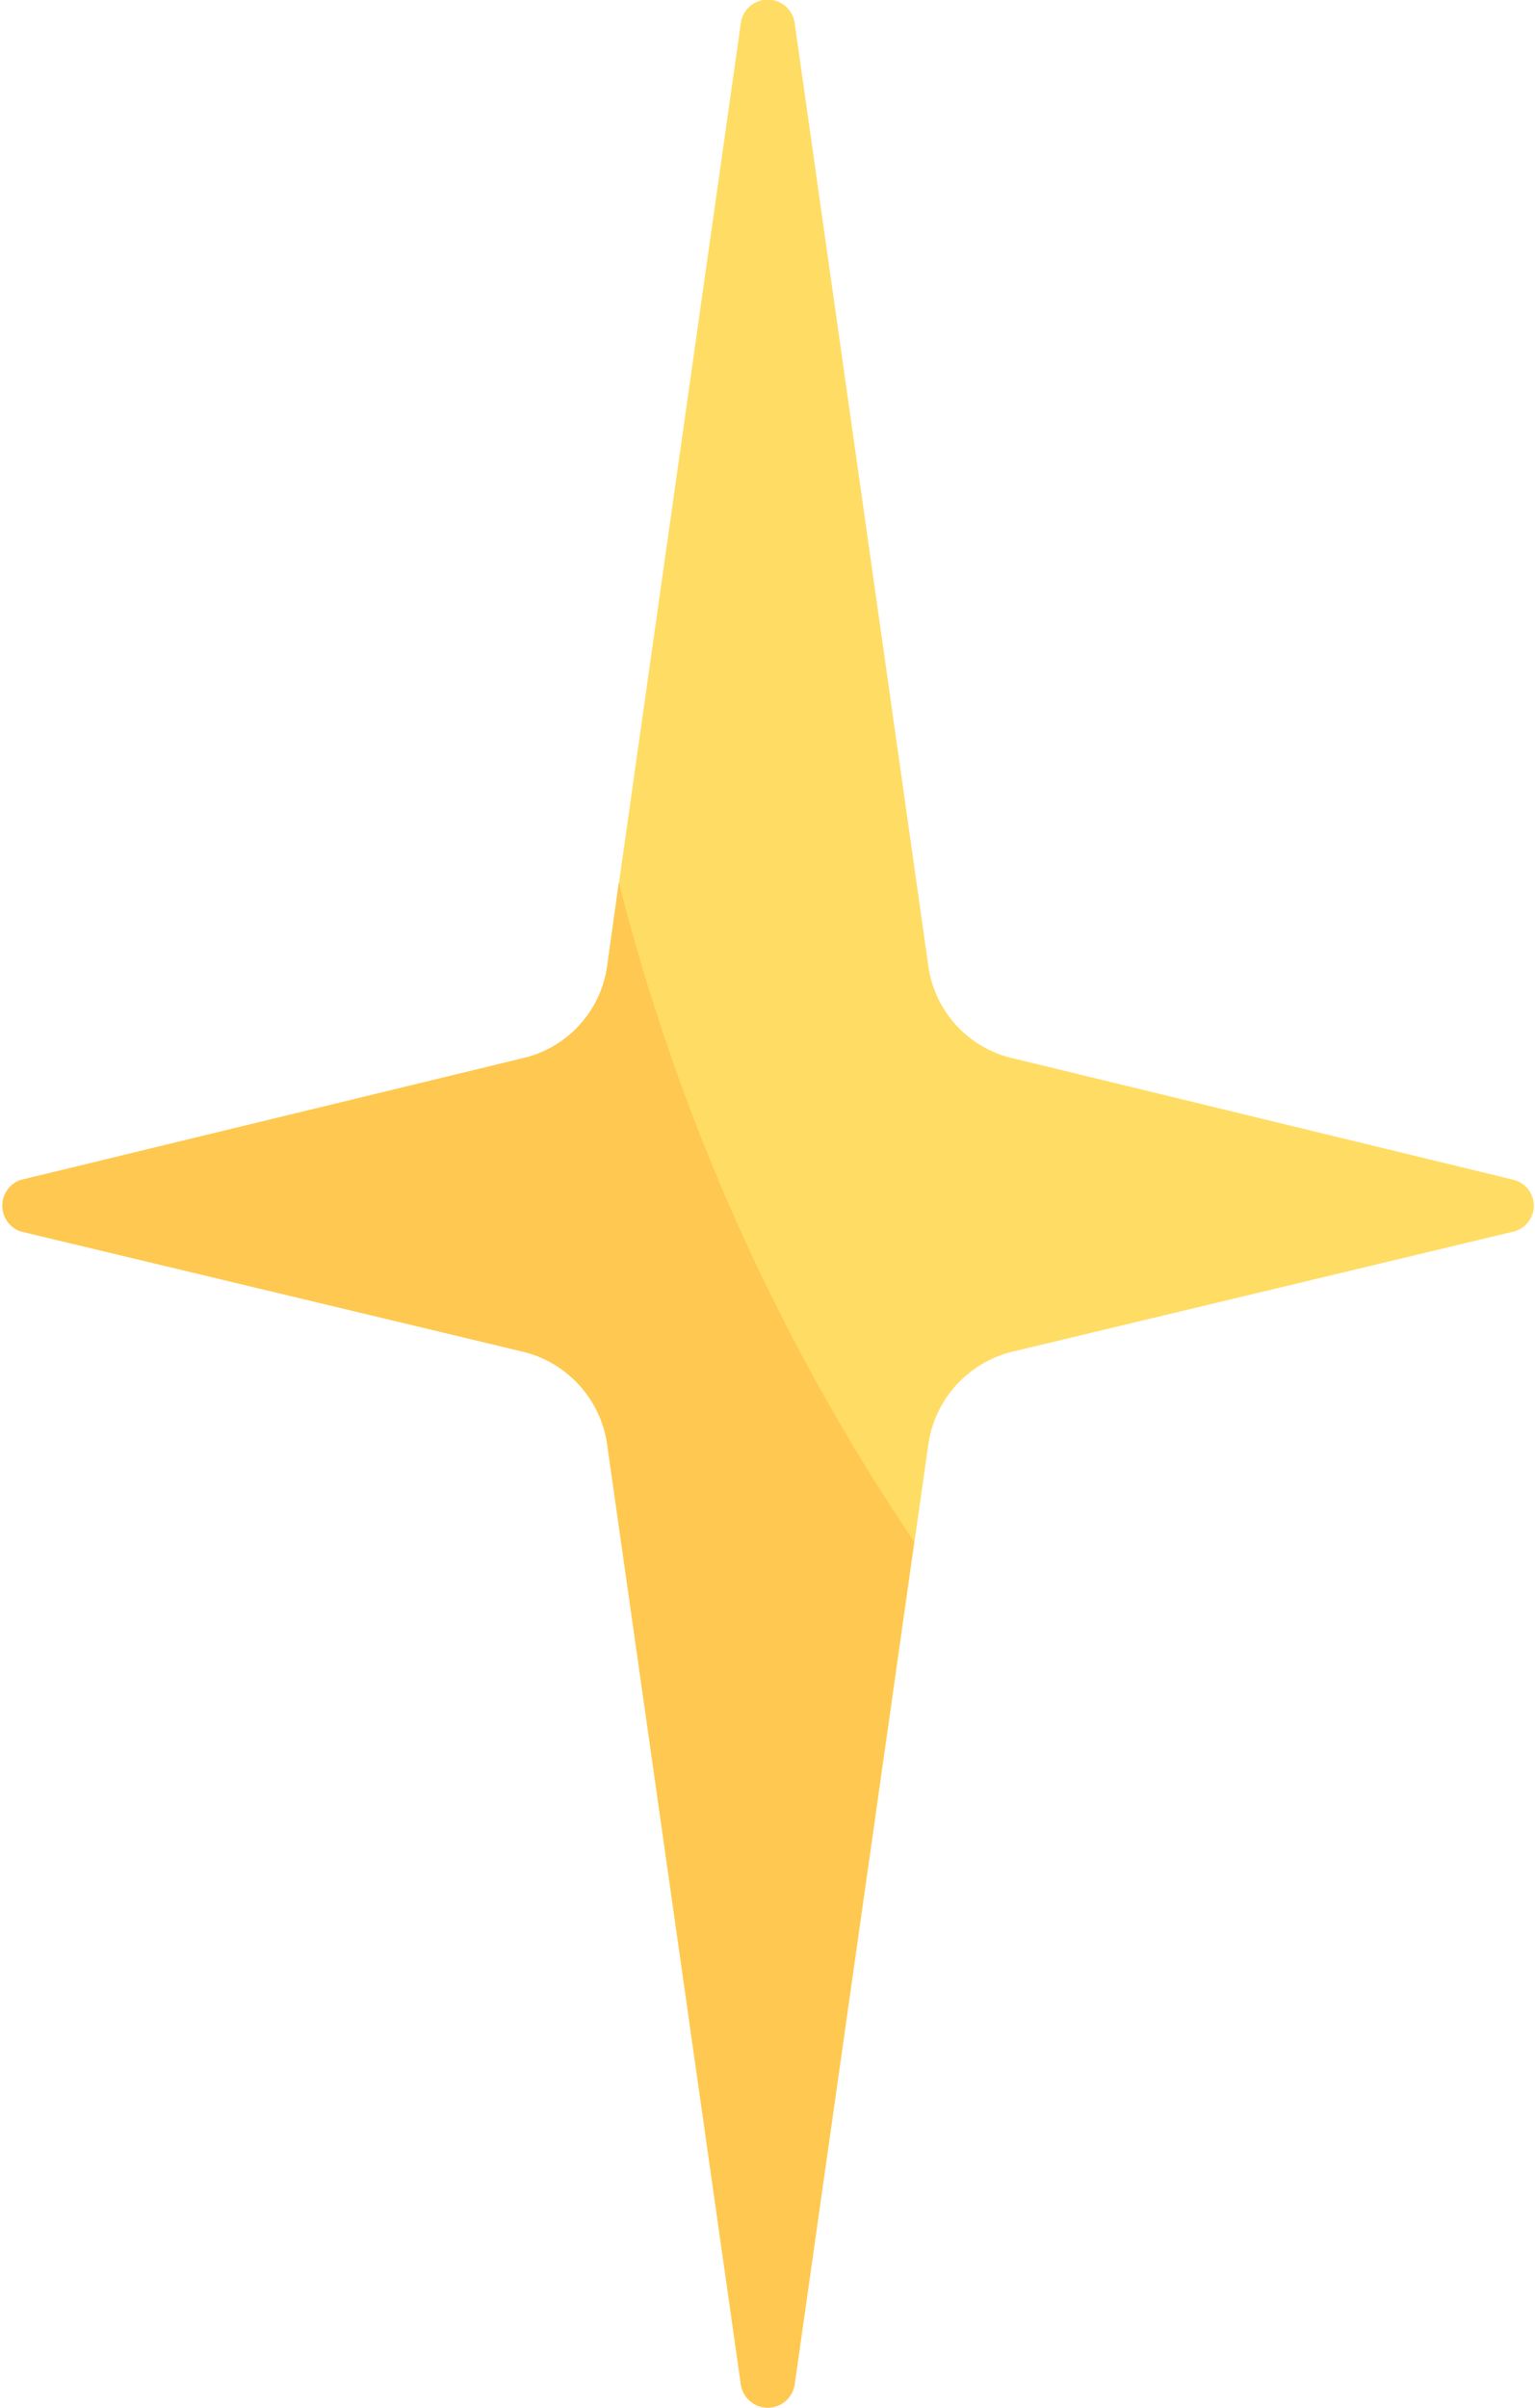 <svg xmlns="http://www.w3.org/2000/svg" viewBox="0 0 29.94 46.93"><defs><style>.cls-1{fill:#ffdc64;}.cls-2{fill:#ffc850;}</style></defs><title>Ресурс 4</title><g id="Слой_2" data-name="Слой 2"><g id="Слой_1-2" data-name="Слой 1"><path class="cls-1" d="M19.77,20.63a2.15,2.15,0,0,1-1.66-1.78L15.5.45a.53.53,0,0,0-1.05,0l-2.61,18.4a2.15,2.15,0,0,1-1.66,1.78L.4,23a.53.53,0,0,0,0,1l9.78,2.34a2.18,2.18,0,0,1,1.66,1.79l2.61,18.34a.53.53,0,0,0,1.05,0l2.61-18.34a2.18,2.18,0,0,1,1.66-1.79L29.54,24a.52.52,0,0,0,0-1Z"/><path class="cls-2" d="M12.07,17.2l-.23,1.65a2.15,2.15,0,0,1-1.66,1.78L.4,23a.53.53,0,0,0,0,1l9.78,2.34a2.18,2.18,0,0,1,1.66,1.79l2.61,18.34a.53.53,0,0,0,1.05,0l2.33-16.42A40.86,40.86,0,0,1,12.07,17.2Z"/></g></g></svg>